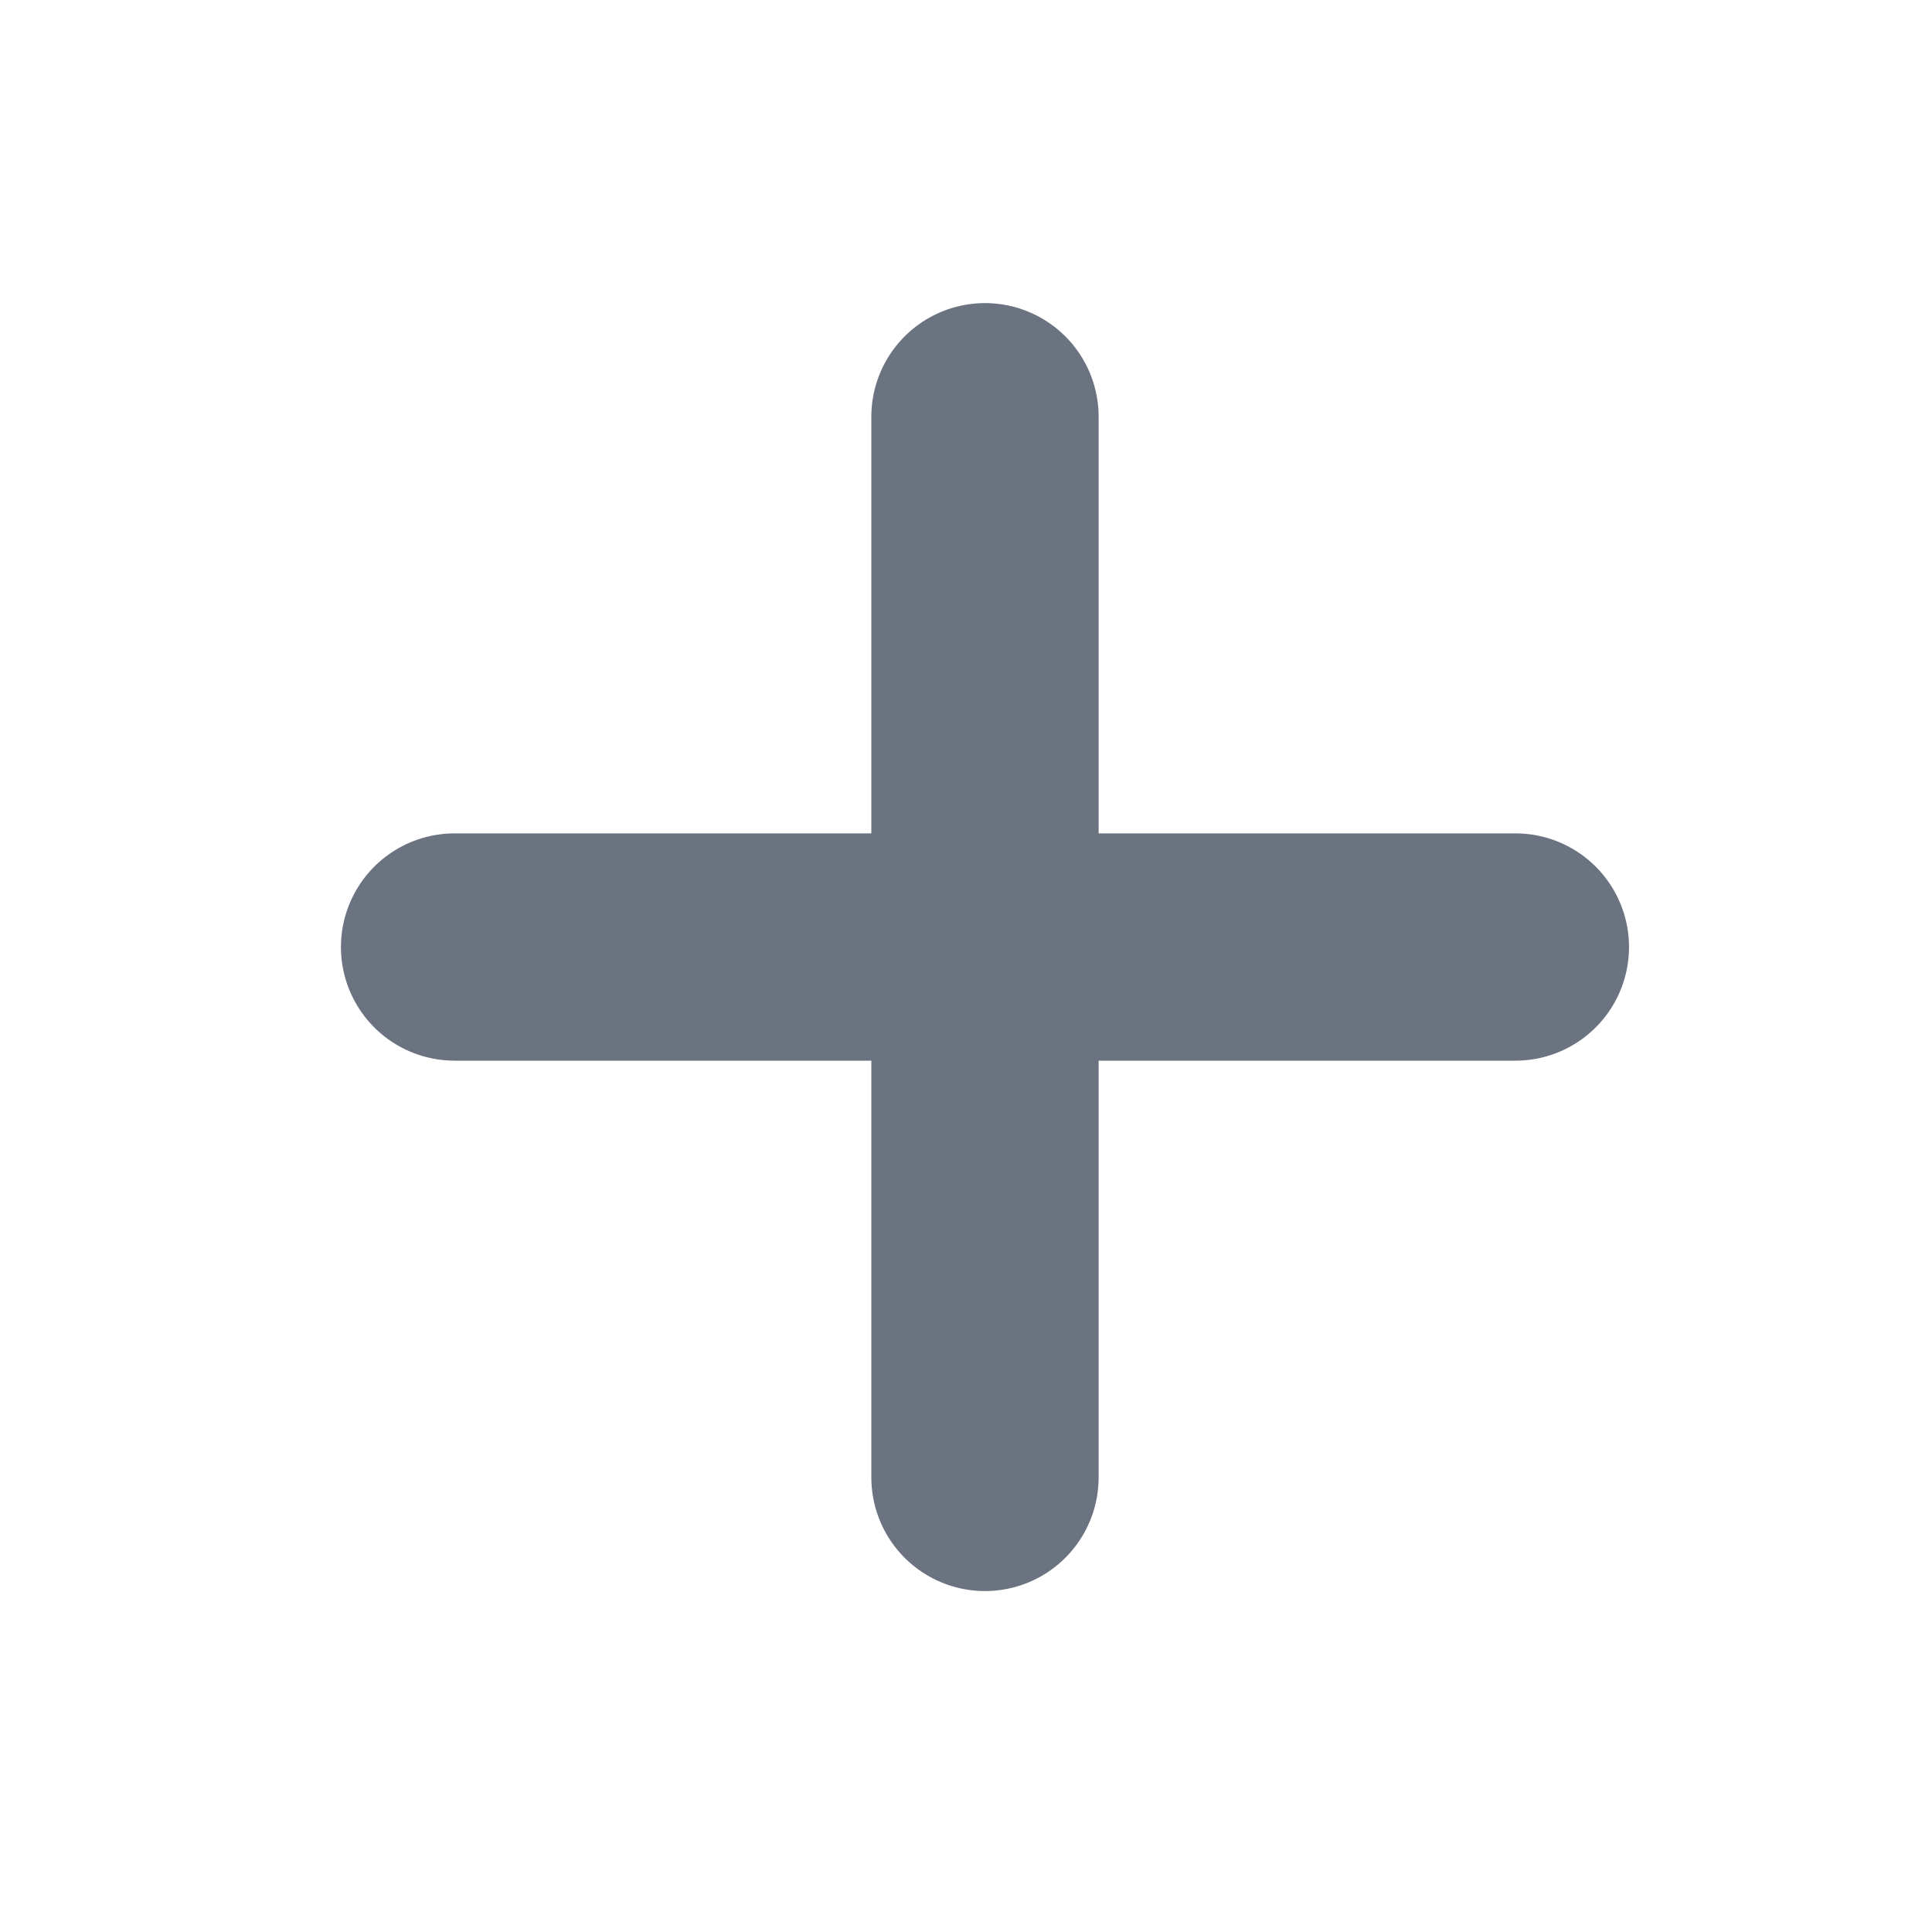 <svg width="17" height="17" viewBox="0 0 17 17" fill="none" xmlns="http://www.w3.org/2000/svg">
<path d="M4 8.333H13.334" stroke="#6B7280" stroke-width="2" stroke-linecap="round" stroke-linejoin="round"/>
<path d="M8.667 3.667V13" stroke="#6B7280" stroke-width="2" stroke-linecap="round" stroke-linejoin="round"/>
</svg>
